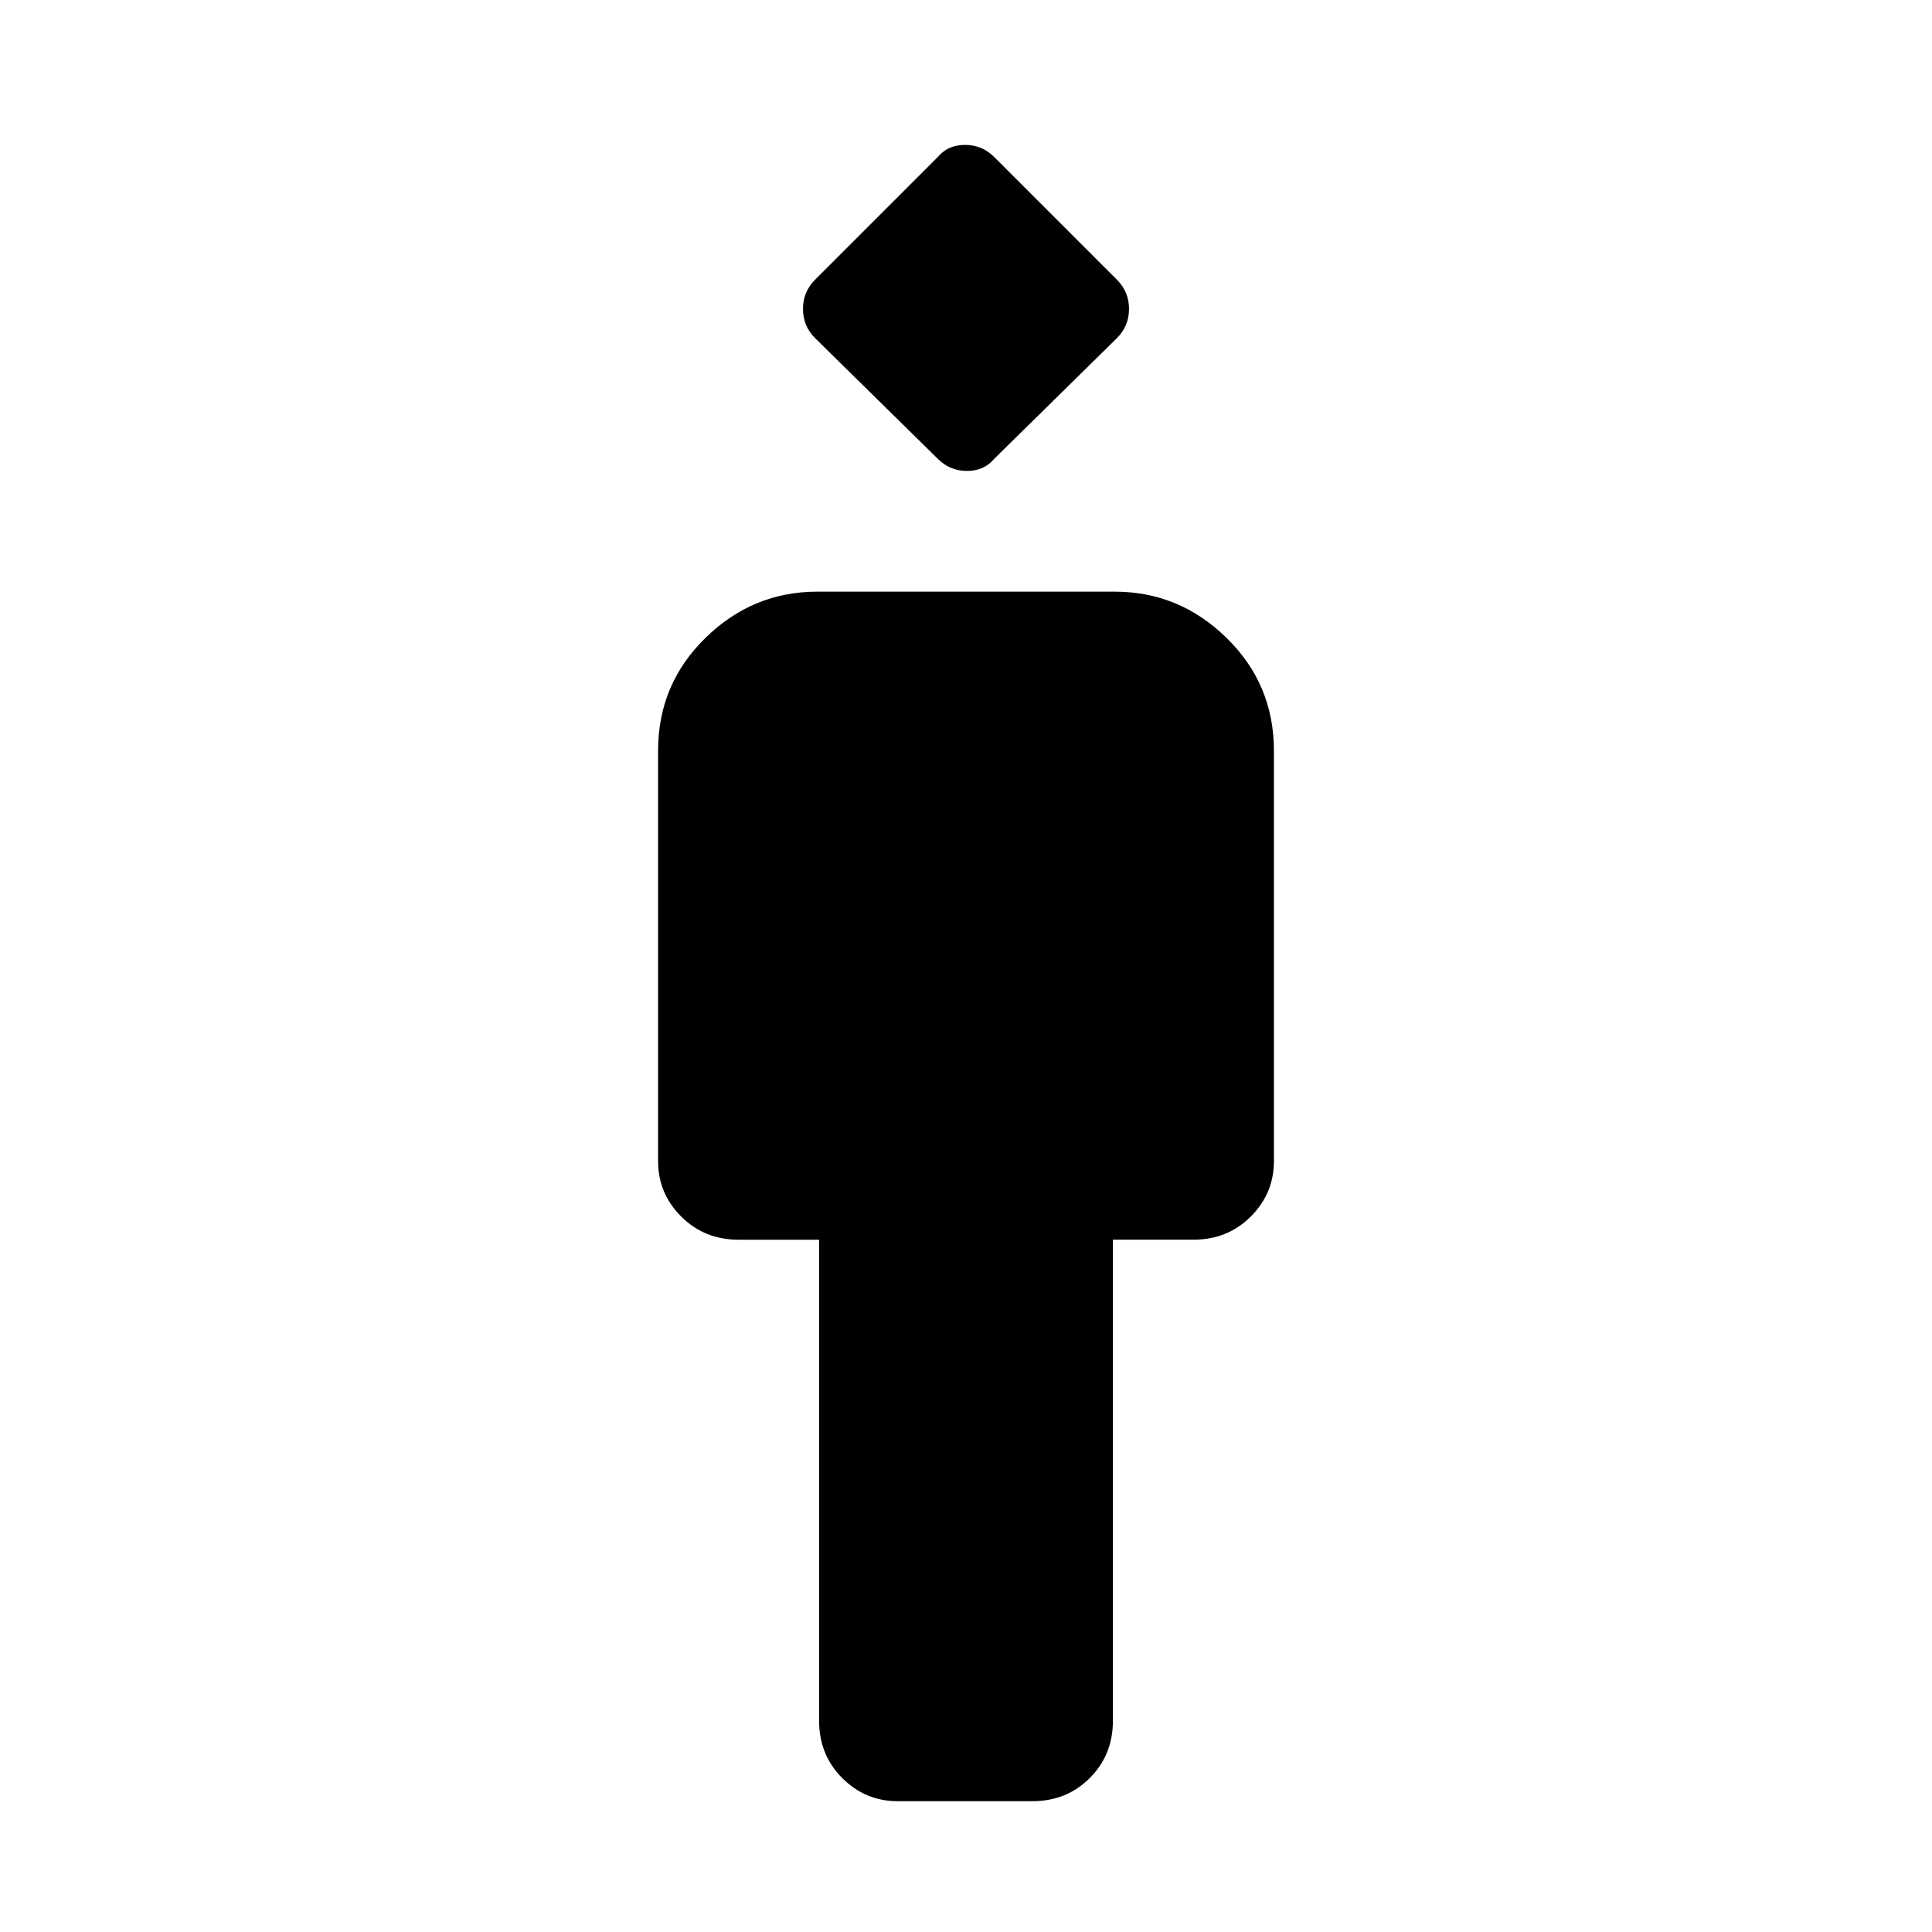 <svg xmlns="http://www.w3.org/2000/svg" height="48" width="48"><path d="M22.3 44.75q-.8 0-1.375-.575t-.575-1.425V30.8h-2q-.85 0-1.425-.575-.575-.575-.575-1.375v-10.2q0-1.65 1.175-2.8T20.3 14.7h7.4q1.6 0 2.775 1.15 1.175 1.15 1.175 2.8v10.2q0 .8-.575 1.375t-1.425.575h-2v11.95q0 .85-.575 1.425-.575.575-1.425.575Zm1-33.35-3.05-3q-.3-.3-.3-.725t.3-.725L23.3 3.9q.25-.3.675-.3.425 0 .725.3l3.05 3.05q.3.3.3.725t-.3.725l-3.05 3q-.25.3-.675.3-.425 0-.725-.3Z"/></svg>